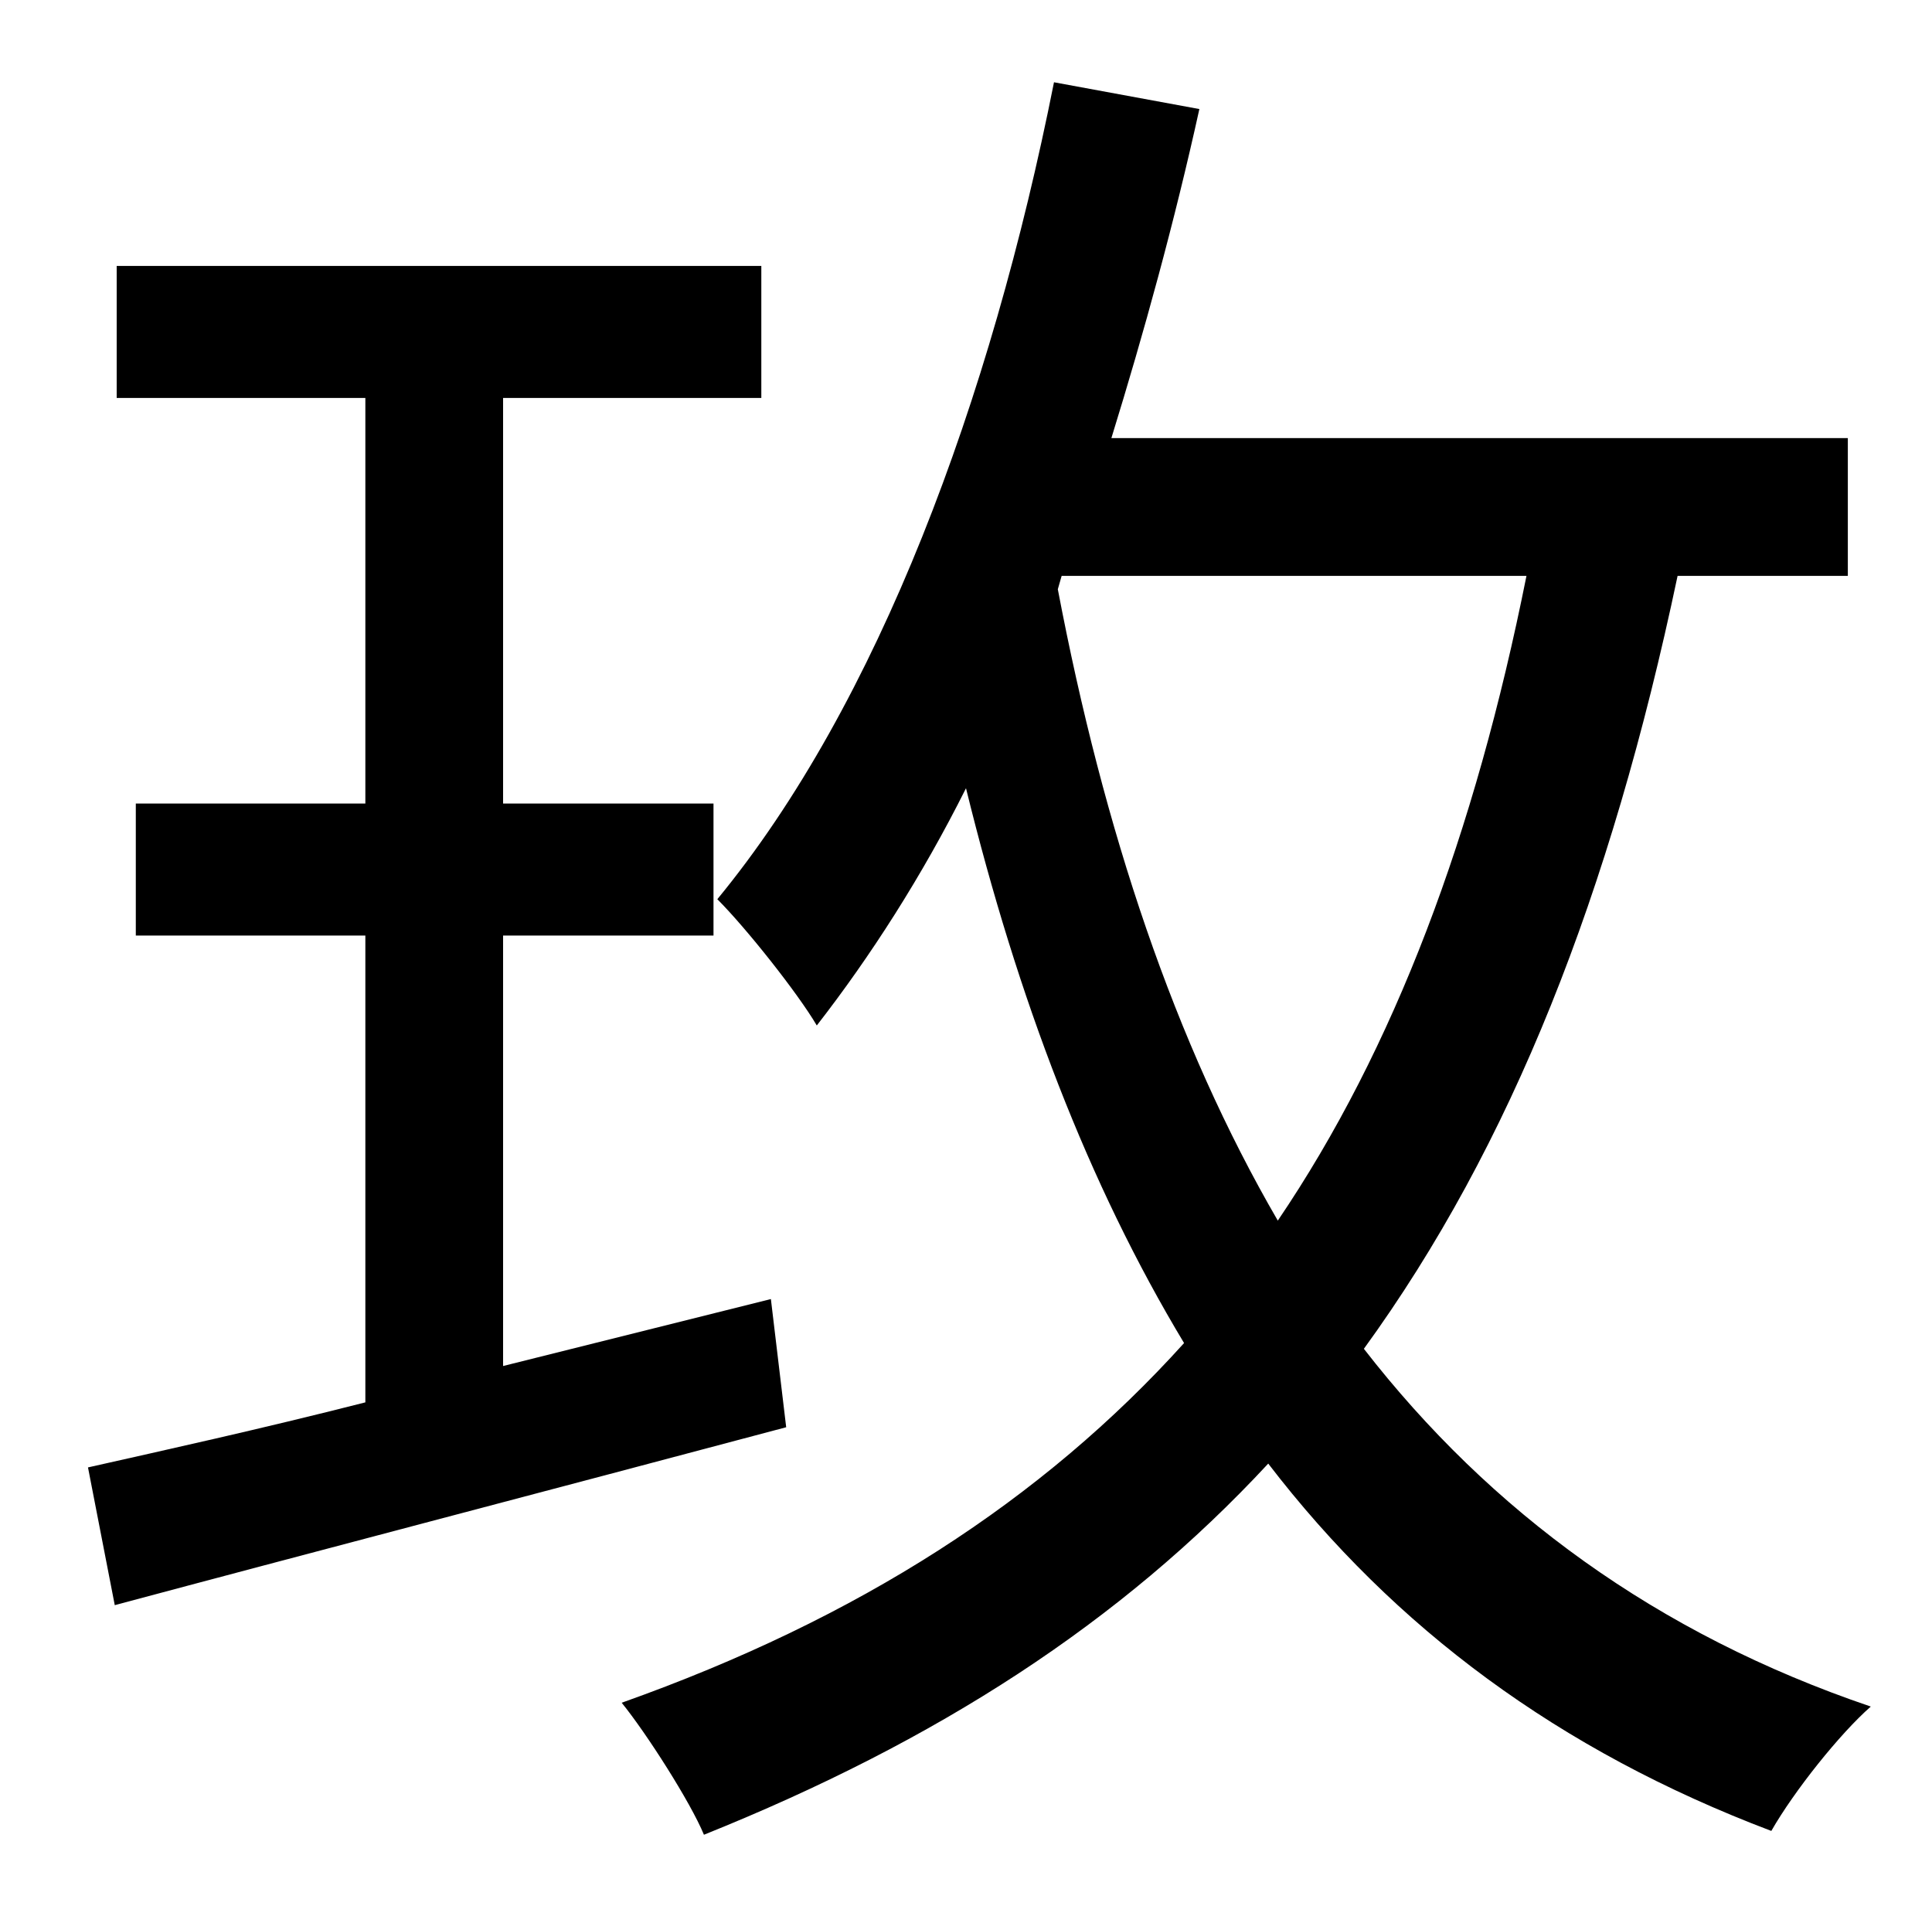 <?xml version="1.0" standalone="no"?>
<!DOCTYPE svg PUBLIC "-//W3C//DTD SVG 1.1//EN" "http://www.w3.org/Graphics/SVG/1.1/DTD/svg11.dtd" >
<svg xmlns="http://www.w3.org/2000/svg" xmlns:xlink="http://www.w3.org/1999/xlink" version="1.1" viewBox="-10 0 1010 1000">
   <path fill="currentColor"
d="M393 679l8 67c-124 33 -254 67 -351 93l-14 -72c40 -9 90 -20 145 -34v-244h-120v-69h120v-212h-130v-69h337v69h-135v212h110v69h-110v225zM545 301l-2 7c24 126 61 237 115 330c61 -90 103 -202 130 -337h-243zM956 301h-89c-35 166 -87 298 -164 404
c66 85 153 149 265 187c-16 14 -40 44 -52 65c-111 -42 -197 -106 -263 -192c-77 83 -173 145 -295 194c-7 -17 -30 -53 -43 -69c124 -44 220 -106 294 -188c-50 -83 -87 -180 -114 -290c-23 46 -50 88 -78 124c-10 -17 -37 -51 -52 -66c84 -102 143 -261 176 -427l76 14
c-13 59 -29 117 -46 172h385v72z" />
</svg>
